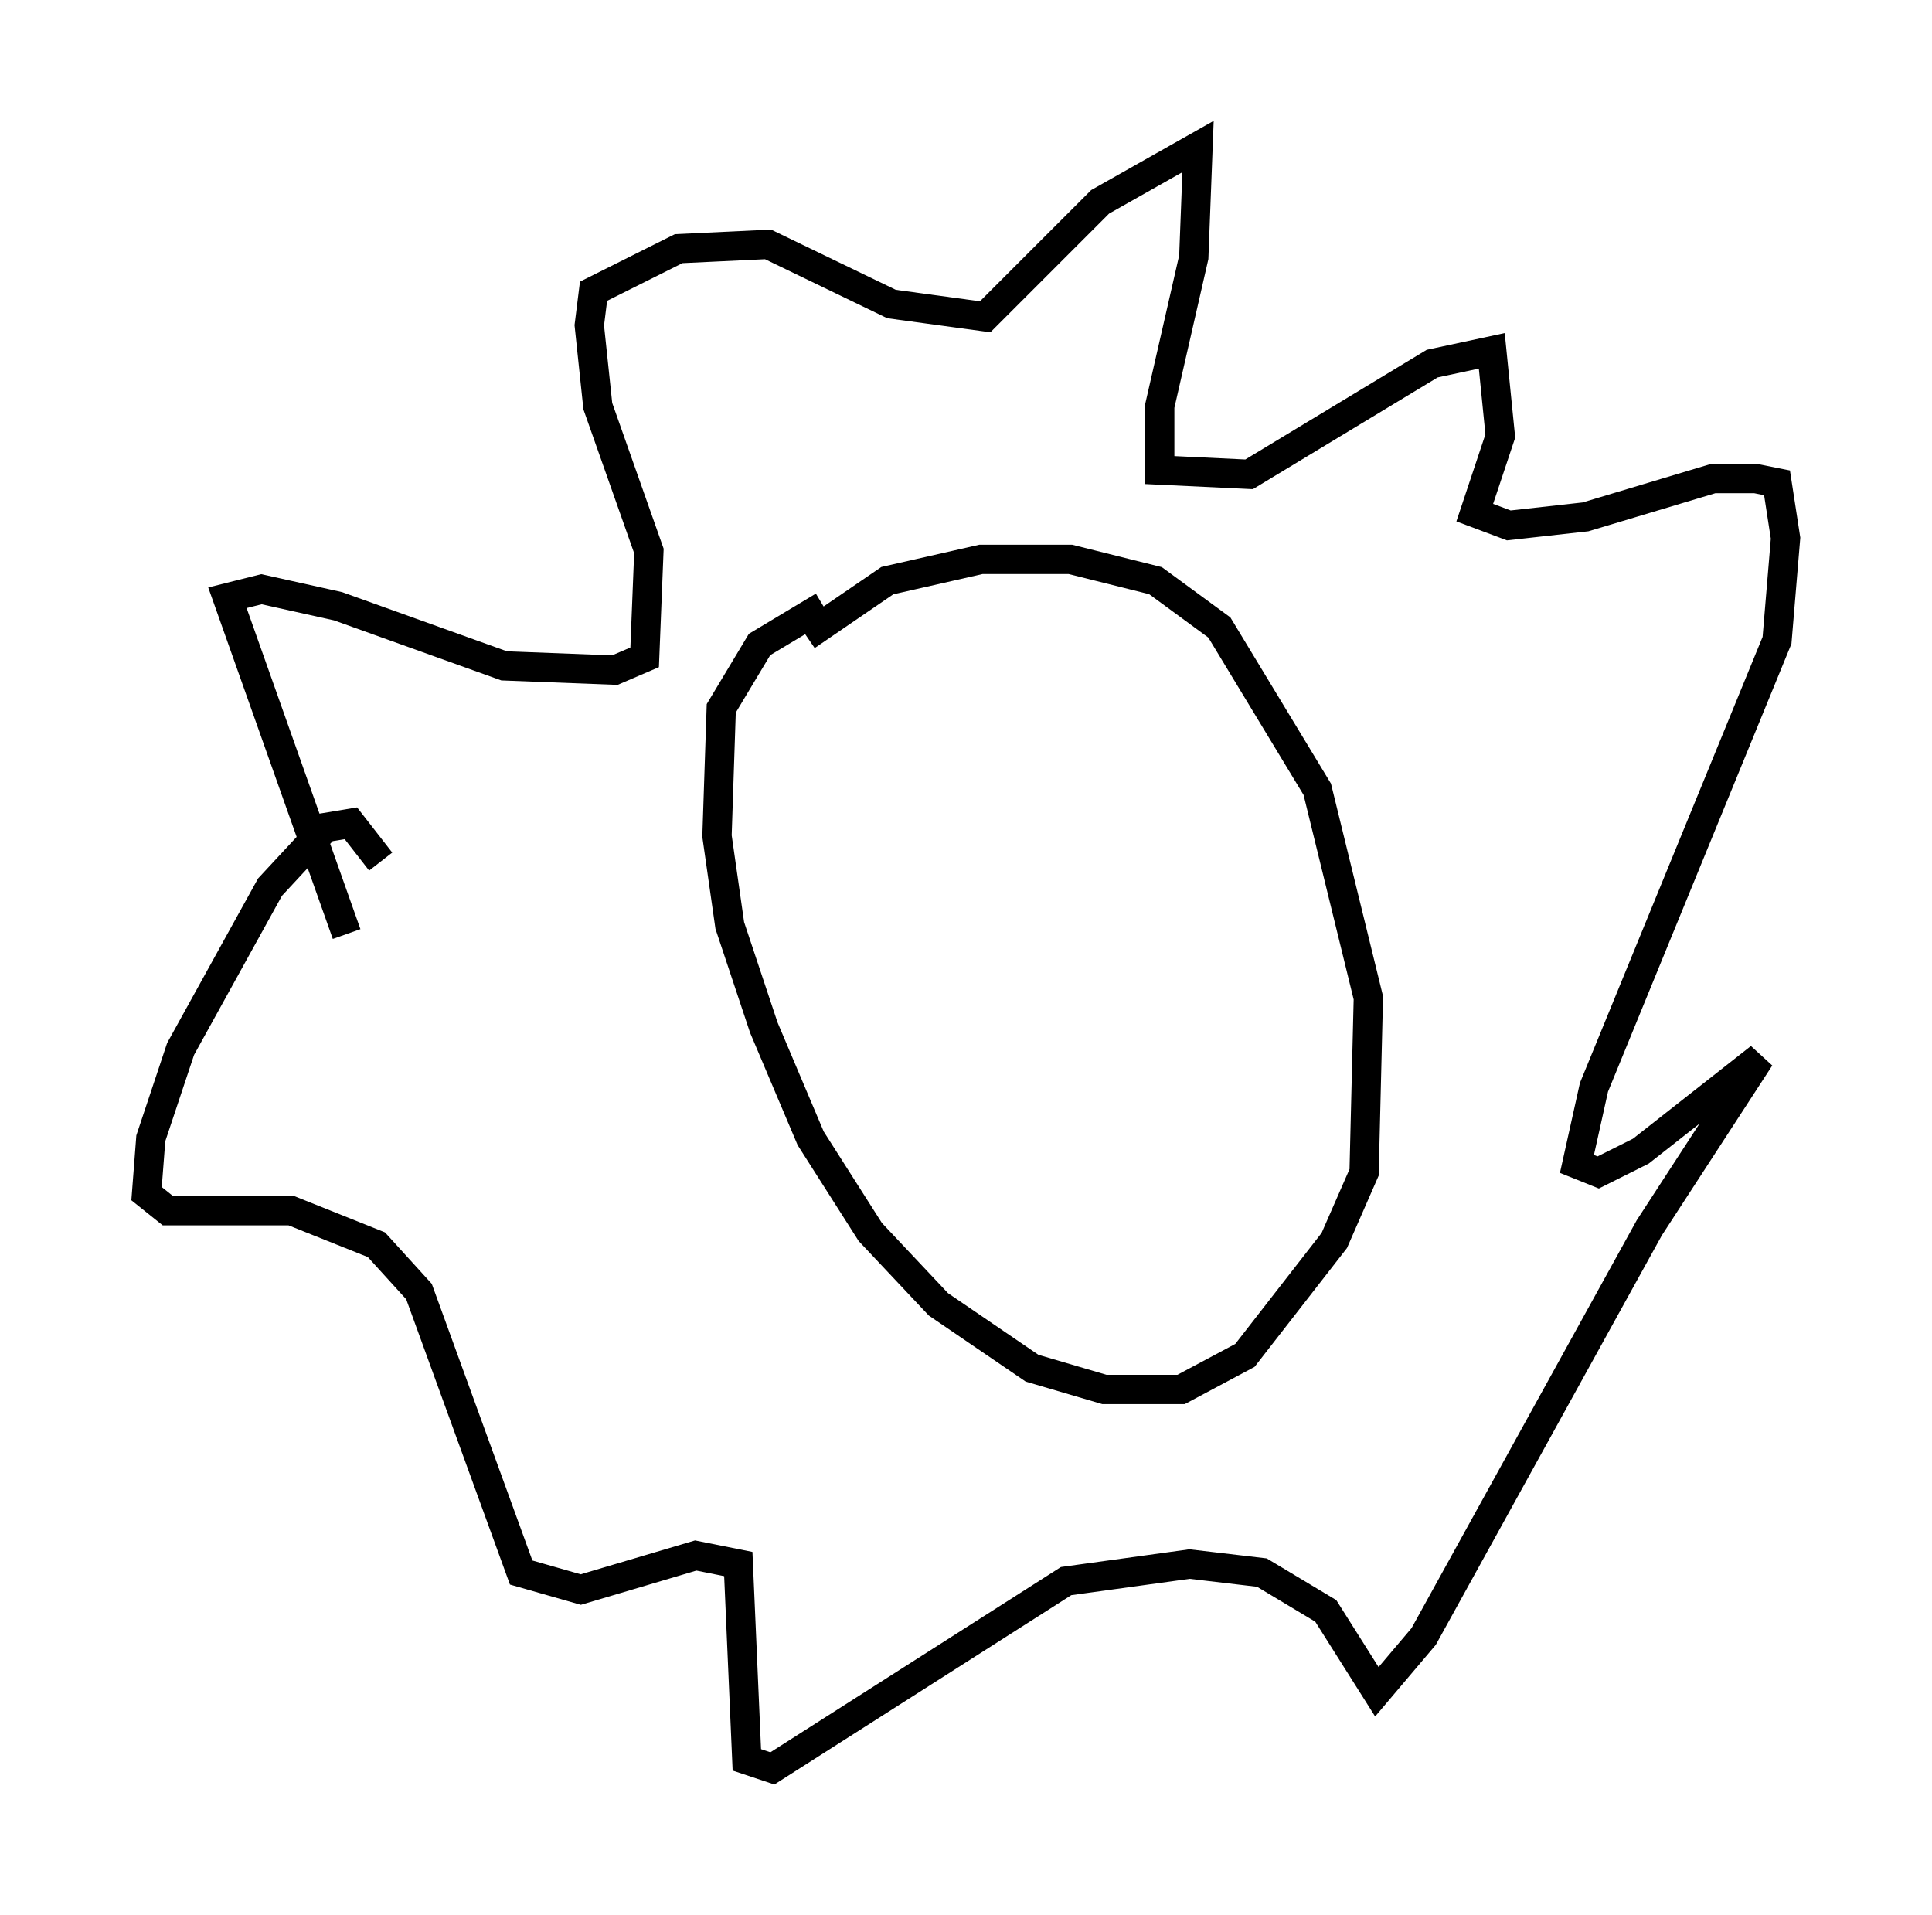 <?xml version="1.0" encoding="utf-8" ?>
<svg baseProfile="full" height="65.341" version="1.1" width="65.922" xmlns="http://www.w3.org/2000/svg" xmlns:ev="http://www.w3.org/2001/xml-events" xmlns:xlink="http://www.w3.org/1999/xlink"><defs /><rect fill="white" height="65.341" width="65.922" x="0" y="0" /><path d="M12.989, 32.743 m-1.162, -0.872 l-4.067, -11.475 1.162, -0.291 l2.615, 0.581 5.665, 2.034 l3.777, 0.145 1.017, -0.436 l0.145, -3.631 -1.743, -4.939 l-0.291, -2.76 0.145, -1.162 l2.905, -1.453 3.05, -0.145 l4.212, 2.034 3.196, 0.436 l3.922, -3.922 3.341, -1.888 l-0.145, 3.777 -1.162, 5.084 l0.0, 2.179 3.05, 0.145 l6.246, -3.777 2.034, -0.436 l0.291, 2.905 -0.872, 2.615 l1.162, 0.436 2.615, -0.291 l4.358, -1.307 1.453, 0.0 l0.726, 0.145 0.291, 1.888 l-0.291, 3.486 -6.246, 15.251 l-0.581, 2.615 0.726, 0.291 l1.453, -0.726 4.067, -3.196 l-3.777, 5.81 -7.698, 13.944 l-1.598, 1.888 -1.743, -2.76 l-2.179, -1.307 -2.469, -0.291 l-4.212, 0.581 -10.022, 6.391 l-0.872, -0.291 -0.291, -6.682 l-1.453, -0.291 -3.922, 1.162 l-2.034, -0.581 -3.486, -9.587 l-1.453, -1.598 -2.905, -1.162 l-4.212, 0.0 -0.726, -0.581 l0.145, -1.888 1.017, -3.05 l3.05, -5.52 1.888, -2.034 l0.872, -0.145 1.017, 1.307 m15.106, -8.715 l-2.179, 1.307 -1.307, 2.179 l-0.145, 4.358 0.436, 3.05 l1.162, 3.486 1.598, 3.777 l2.034, 3.196 2.324, 2.469 l3.196, 2.179 2.469, 0.726 l2.615, 0.0 2.179, -1.162 l3.05, -3.922 1.017, -2.324 l0.145, -5.955 -1.743, -7.117 l-3.341, -5.52 -2.179, -1.598 l-2.905, -0.726 -3.05, 0.0 l-3.196, 0.726 -2.76, 1.888 " fill="none" stroke="black" stroke-width="1" /></svg>